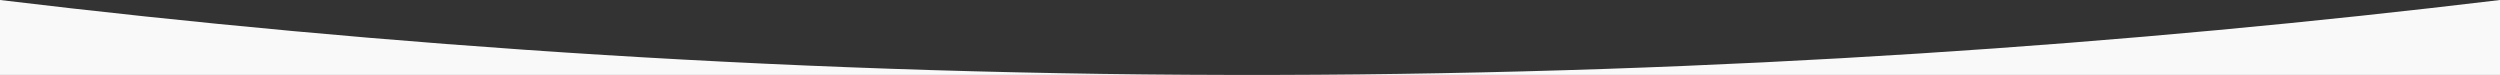 <?xml version="1.0" encoding="UTF-8"?>
<svg id="Layer_1" data-name="Layer 1" xmlns="http://www.w3.org/2000/svg" viewBox="0 0 1920 57.56">
  <rect x="0" y="0" width="1920" height="57.56" fill="#333333" stroke="none"/>
  <defs>
    <style>
      .cls-1 {
        fill: #f9f9f9;
      }
    </style>
  </defs>
  <path class="cls-1" d="m1920,0c-280.84,33.79-596.22,56.71-940.67,57.54C619.5,58.4,291,35.02,0,0v57.56h1920V0Z" />
</svg>